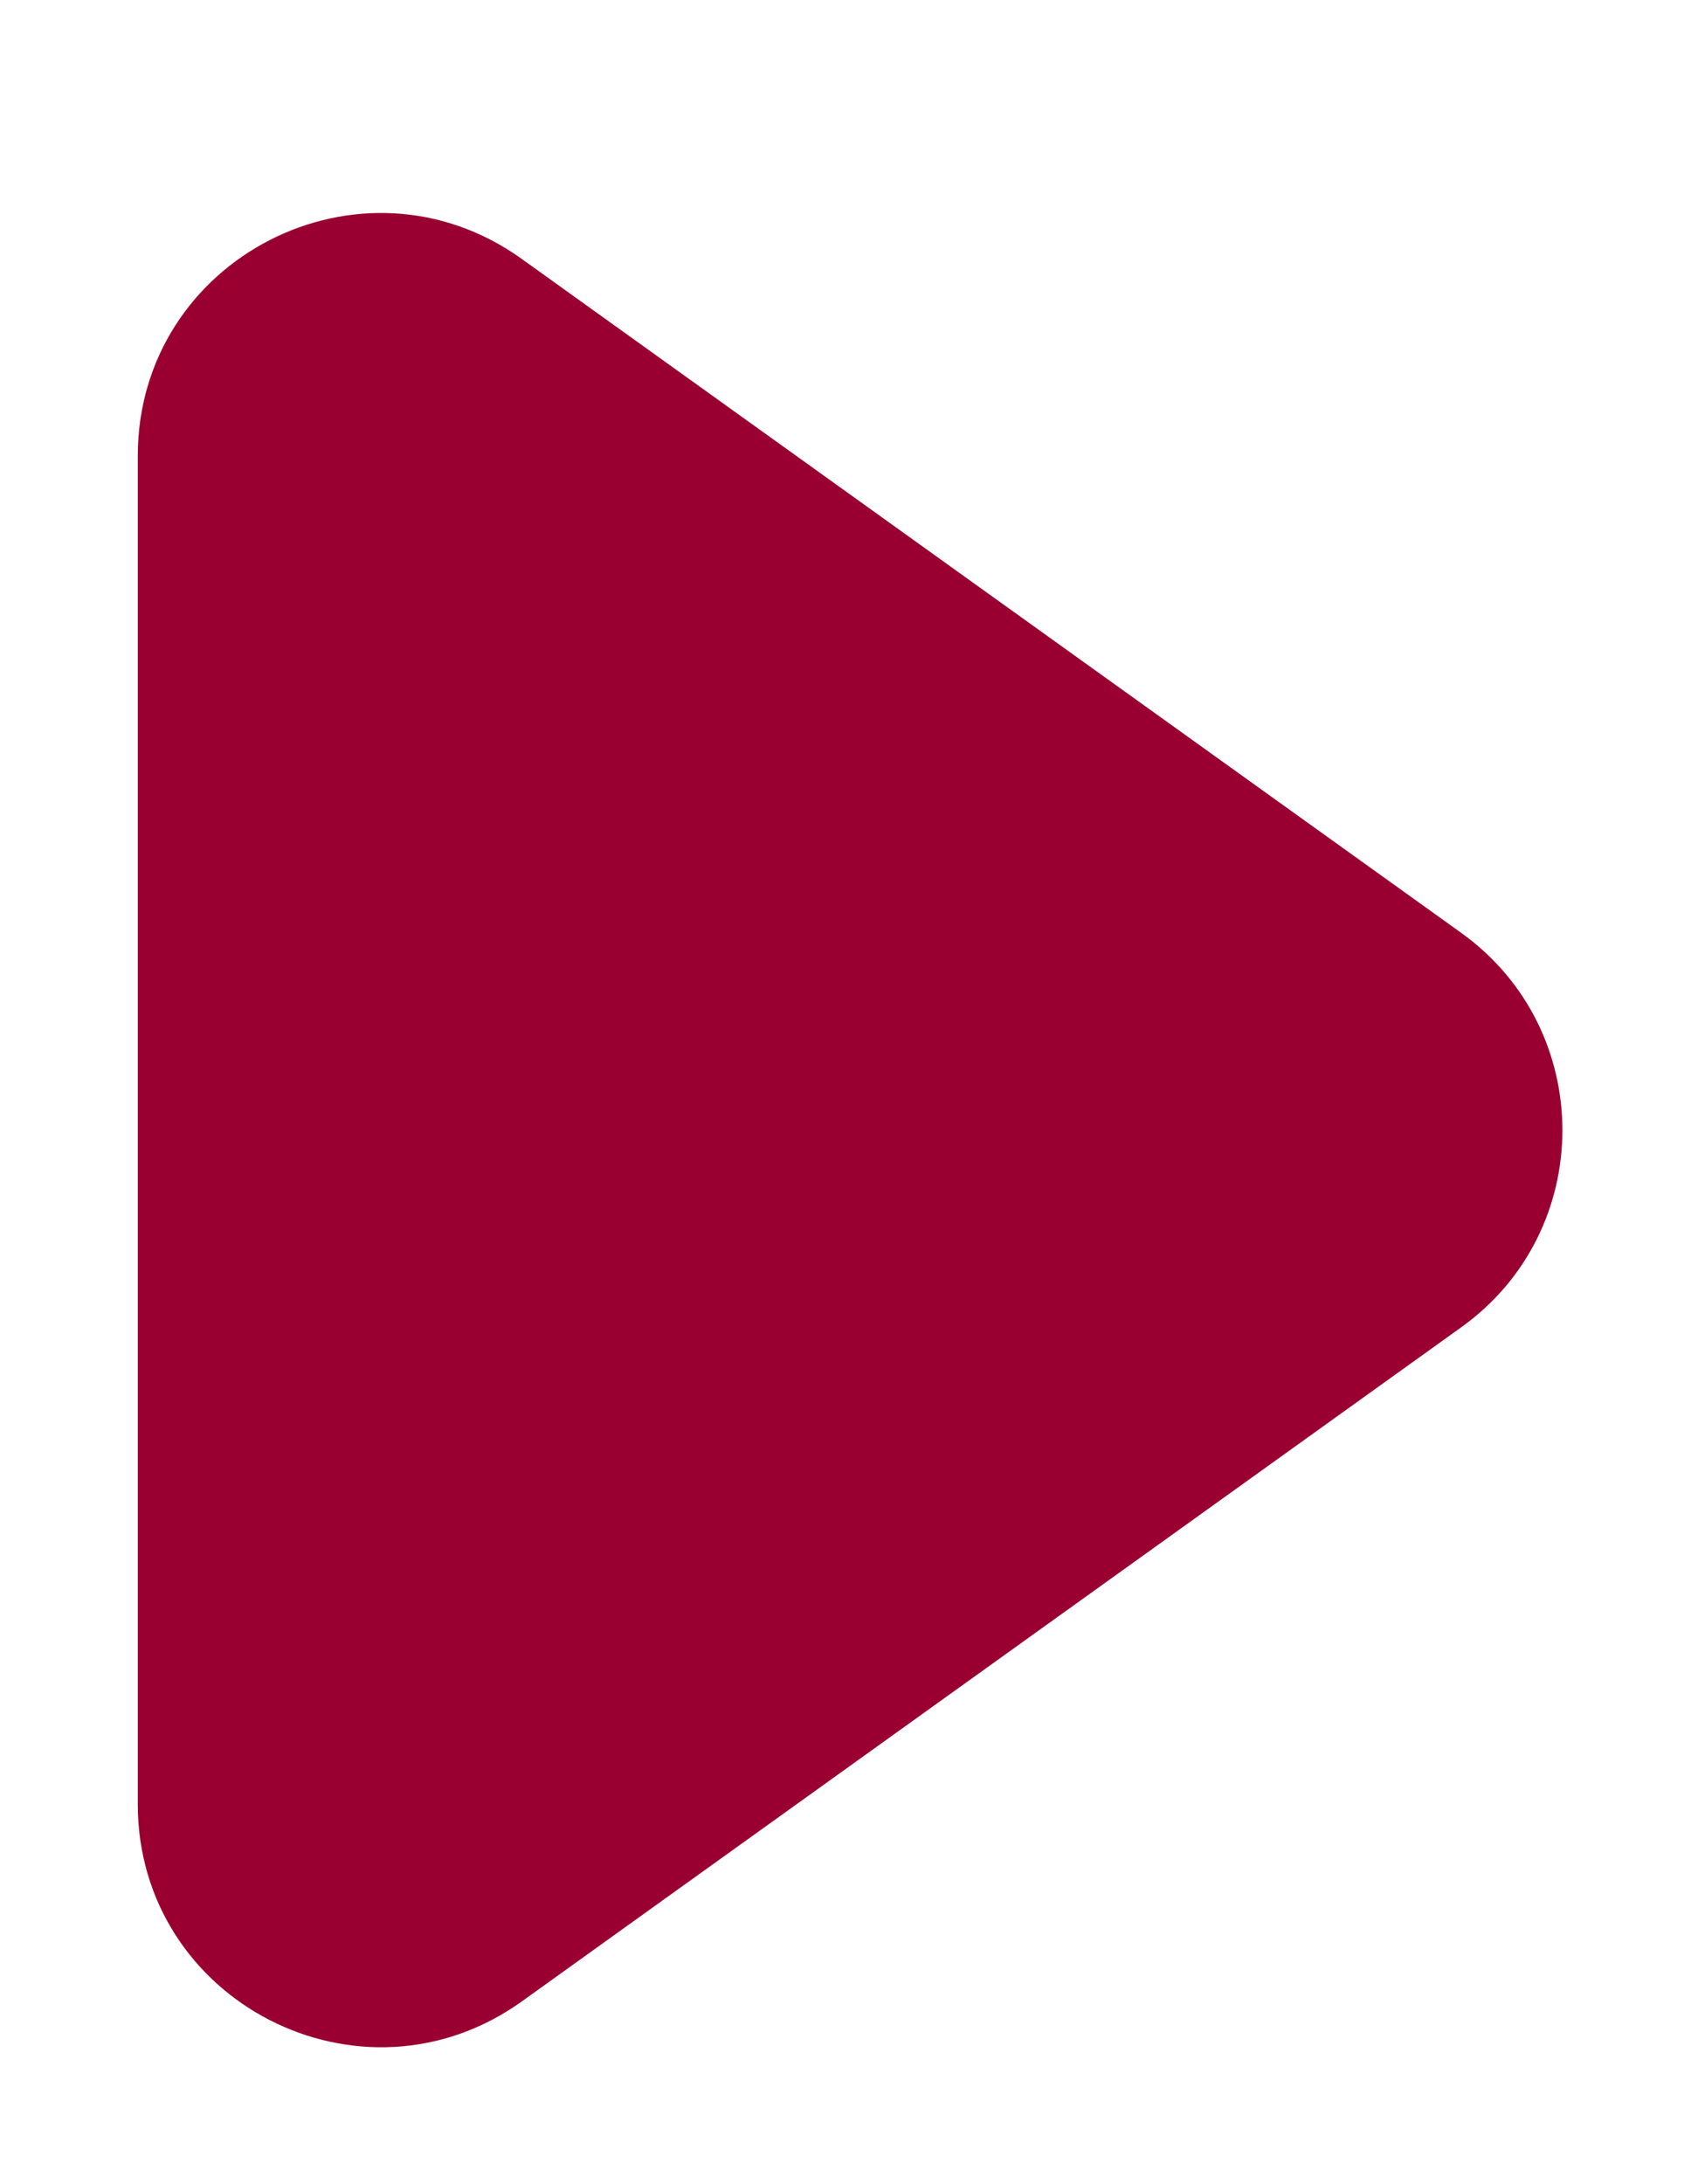 <svg width="7" height="9" viewBox="0 0 7 9" fill="none" xmlns="http://www.w3.org/2000/svg">
<path fill-rule="evenodd" clip-rule="evenodd" d="M0.568 1.879C0.568 1.065 1.489 0.592 2.151 1.067L6.024 3.844C6.58 4.243 6.58 5.071 6.024 5.469L2.151 8.247C1.489 8.721 0.568 8.248 0.568 7.434L0.568 1.879Z" fill="#990031"/>
</svg>
